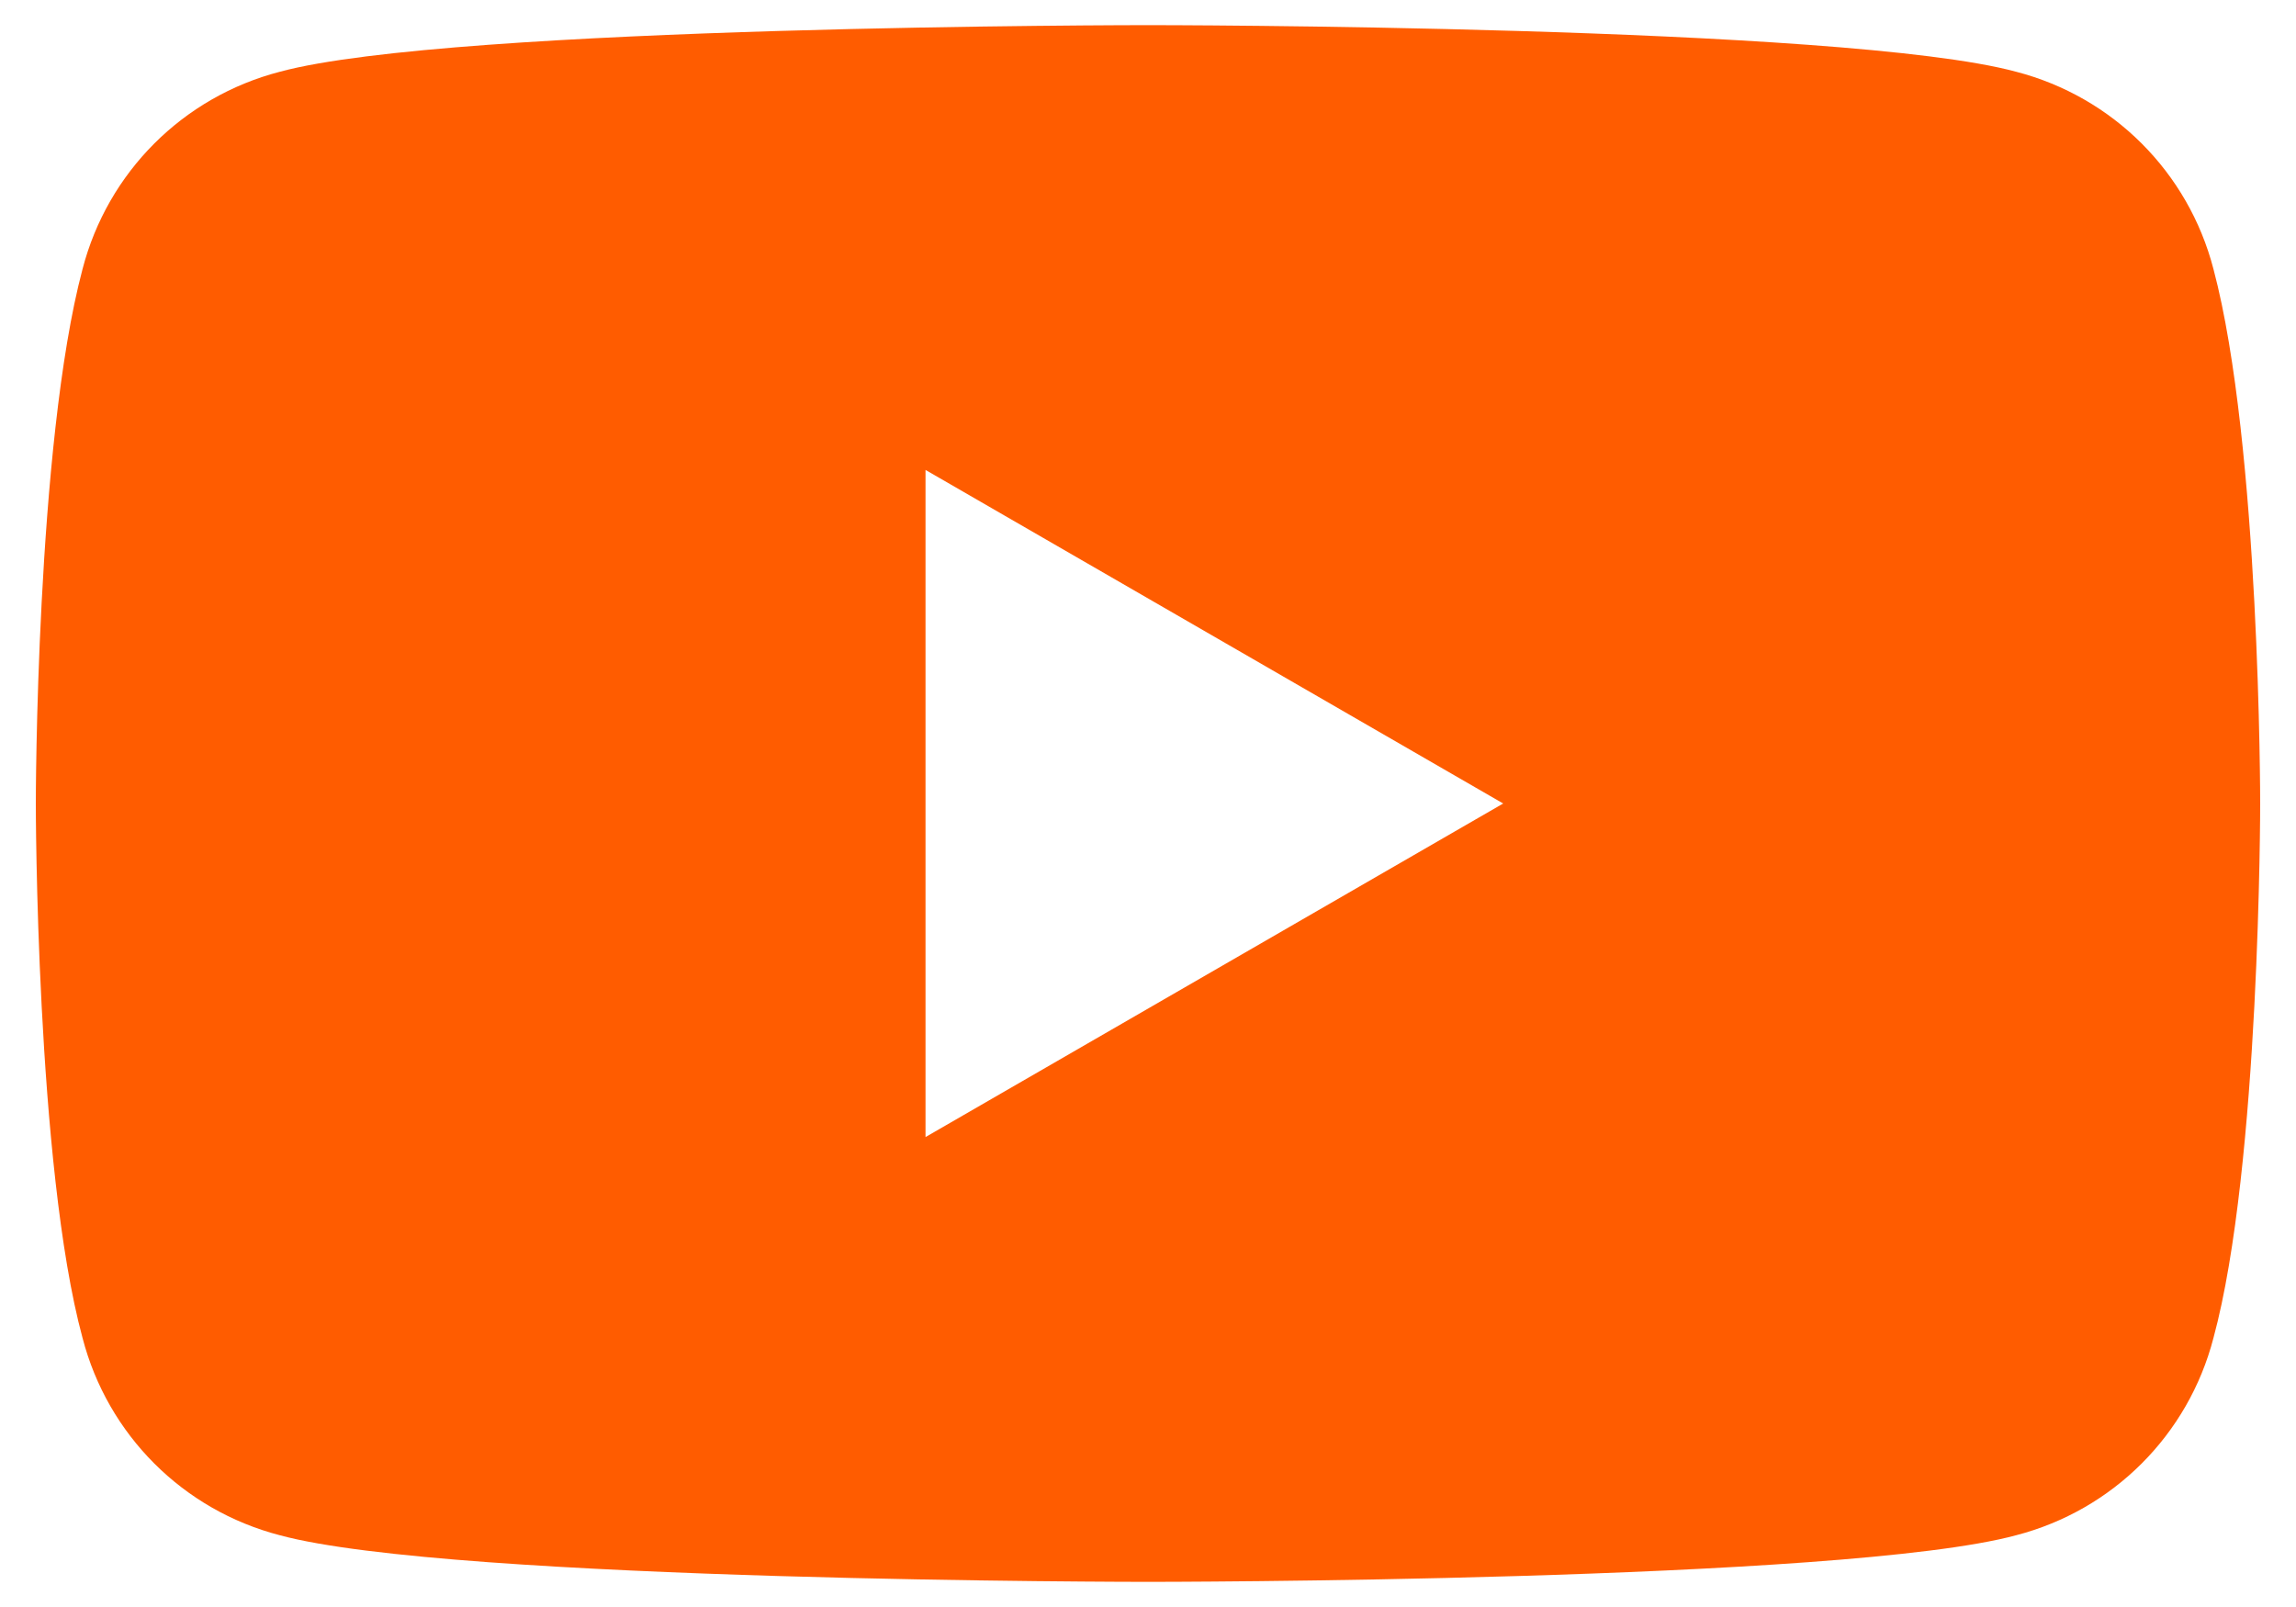 <svg width="20" height="14" viewBox="0 0 20 14" fill="none" xmlns="http://www.w3.org/2000/svg">
<path d="M19.281 2.344C19.062 1.5 18.406 0.844 17.562 0.625C16.062 0.219 10 0.219 10 0.219C10 0.219 3.938 0.219 2.438 0.625C1.594 0.844 0.938 1.5 0.719 2.344C0.312 3.875 0.312 7 0.312 7C0.312 7 0.312 10.156 0.719 11.656C0.938 12.5 1.594 13.156 2.438 13.375C3.938 13.781 10 13.781 10 13.781C10 13.781 16.062 13.781 17.562 13.375C18.406 13.156 19.062 12.5 19.281 11.656C19.688 10.156 19.688 7 19.688 7C19.688 7 19.688 3.875 19.281 2.344ZM8.062 9.906V4.094L13.094 7L8.062 9.906Z" fill="#FF5C00"/>
</svg>
